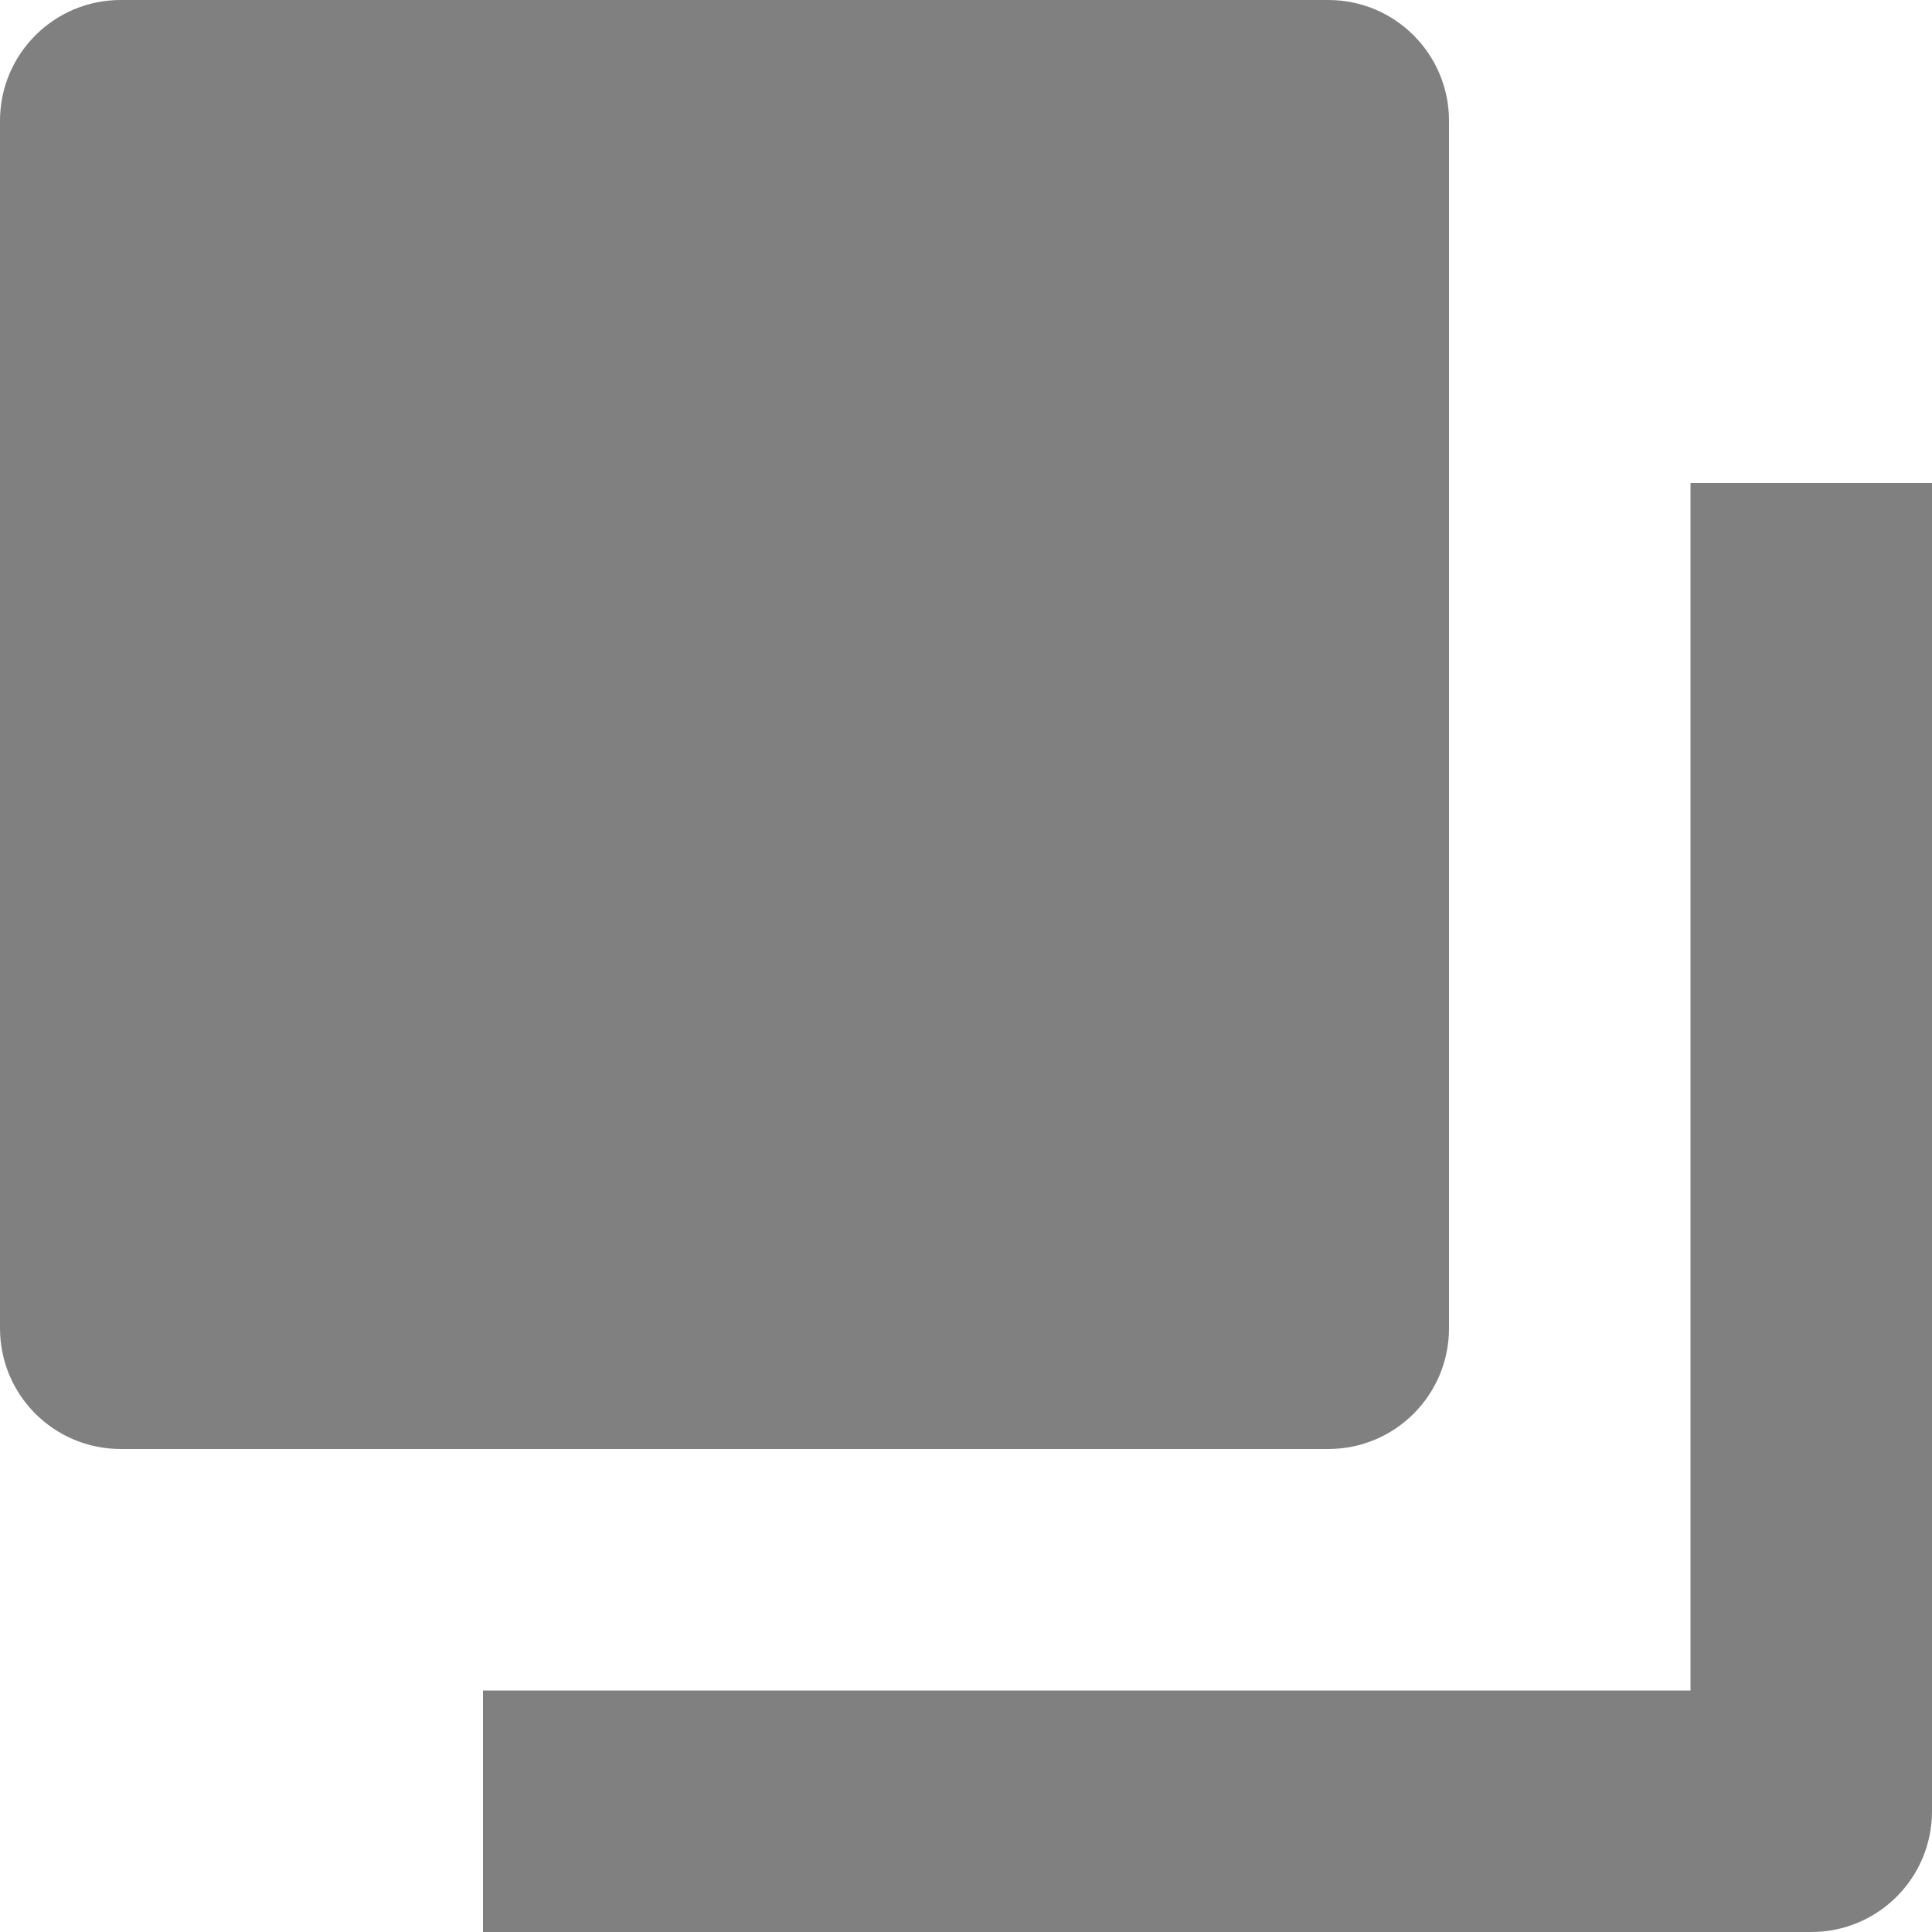 <svg fill="none" height="16" viewBox="0 0 16 16" width="16" xmlns="http://www.w3.org/2000/svg"><g fill="#808080"><path d="m11 12h-10c-.553 0-1-.447-1-1v-10c0-.552.447-1 1-1h10c.553 0 1 .448 1 1v10c0 .553-.447 1-1 1z"/><path d="m15 16h-11v-2h10v-10h2v11c0 .553-.447 1-1 1z"/></g></svg>